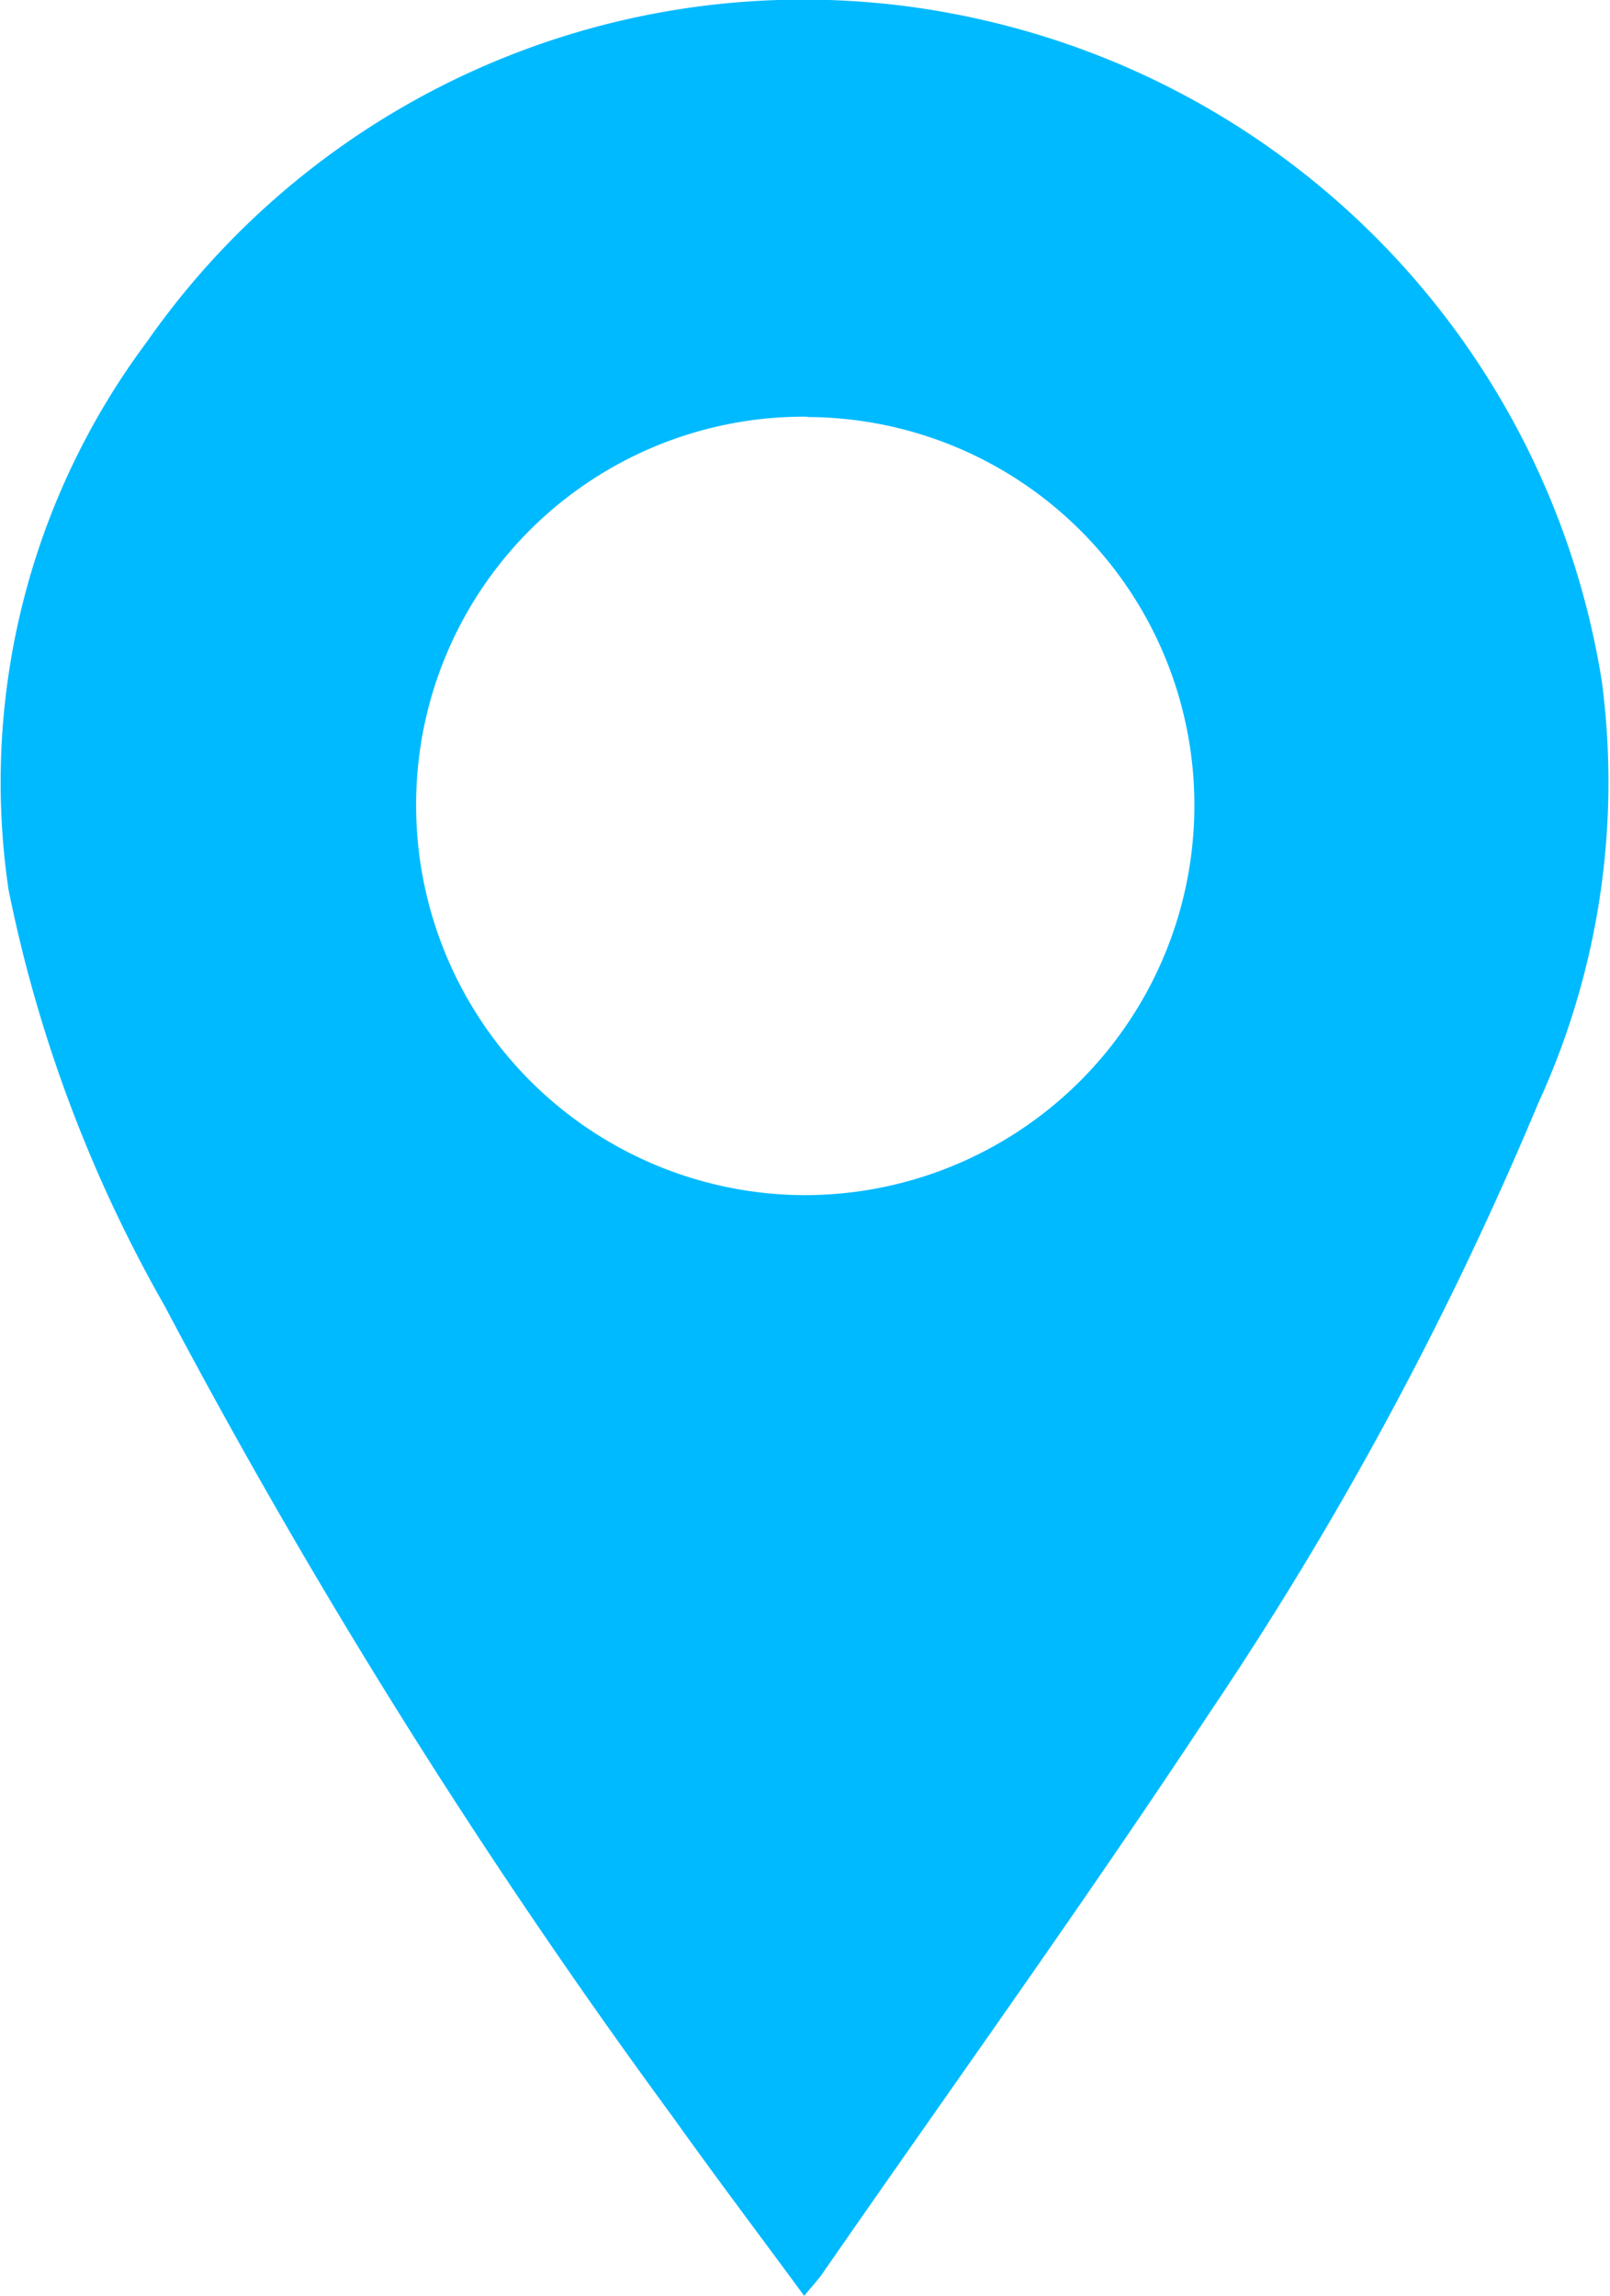 <svg xmlns="http://www.w3.org/2000/svg" width="19" height="27.088" viewBox="0 0 19 27.088">
  <path id="Path_1423" data-name="Path 1423" d="M-676.487,1236.4c-.54-.734-1.055-1.415-1.551-2.111a76.674,76.674,0,0,1-5.995-9.565,16.458,16.458,0,0,1-1.843-4.911,8.681,8.681,0,0,1,1.633-6.465,9.451,9.451,0,0,1,9.909-3.786,9.539,9.539,0,0,1,7.26,7.789,9.071,9.071,0,0,1-.75,4.98,41.518,41.518,0,0,1-3.889,7.207c-1.469,2.225-3.027,4.391-4.547,6.583C-676.312,1236.2-676.376,1236.268-676.487,1236.4Zm.04-22.168a4.576,4.576,0,0,0-4.619,4.539,4.6,4.6,0,0,0,4.523,4.644,4.6,4.6,0,0,0,4.661-4.548A4.58,4.58,0,0,0-676.448,1214.236Z" transform="translate(685.977 -1209.316)" fill="#00baff"/>
</svg>
